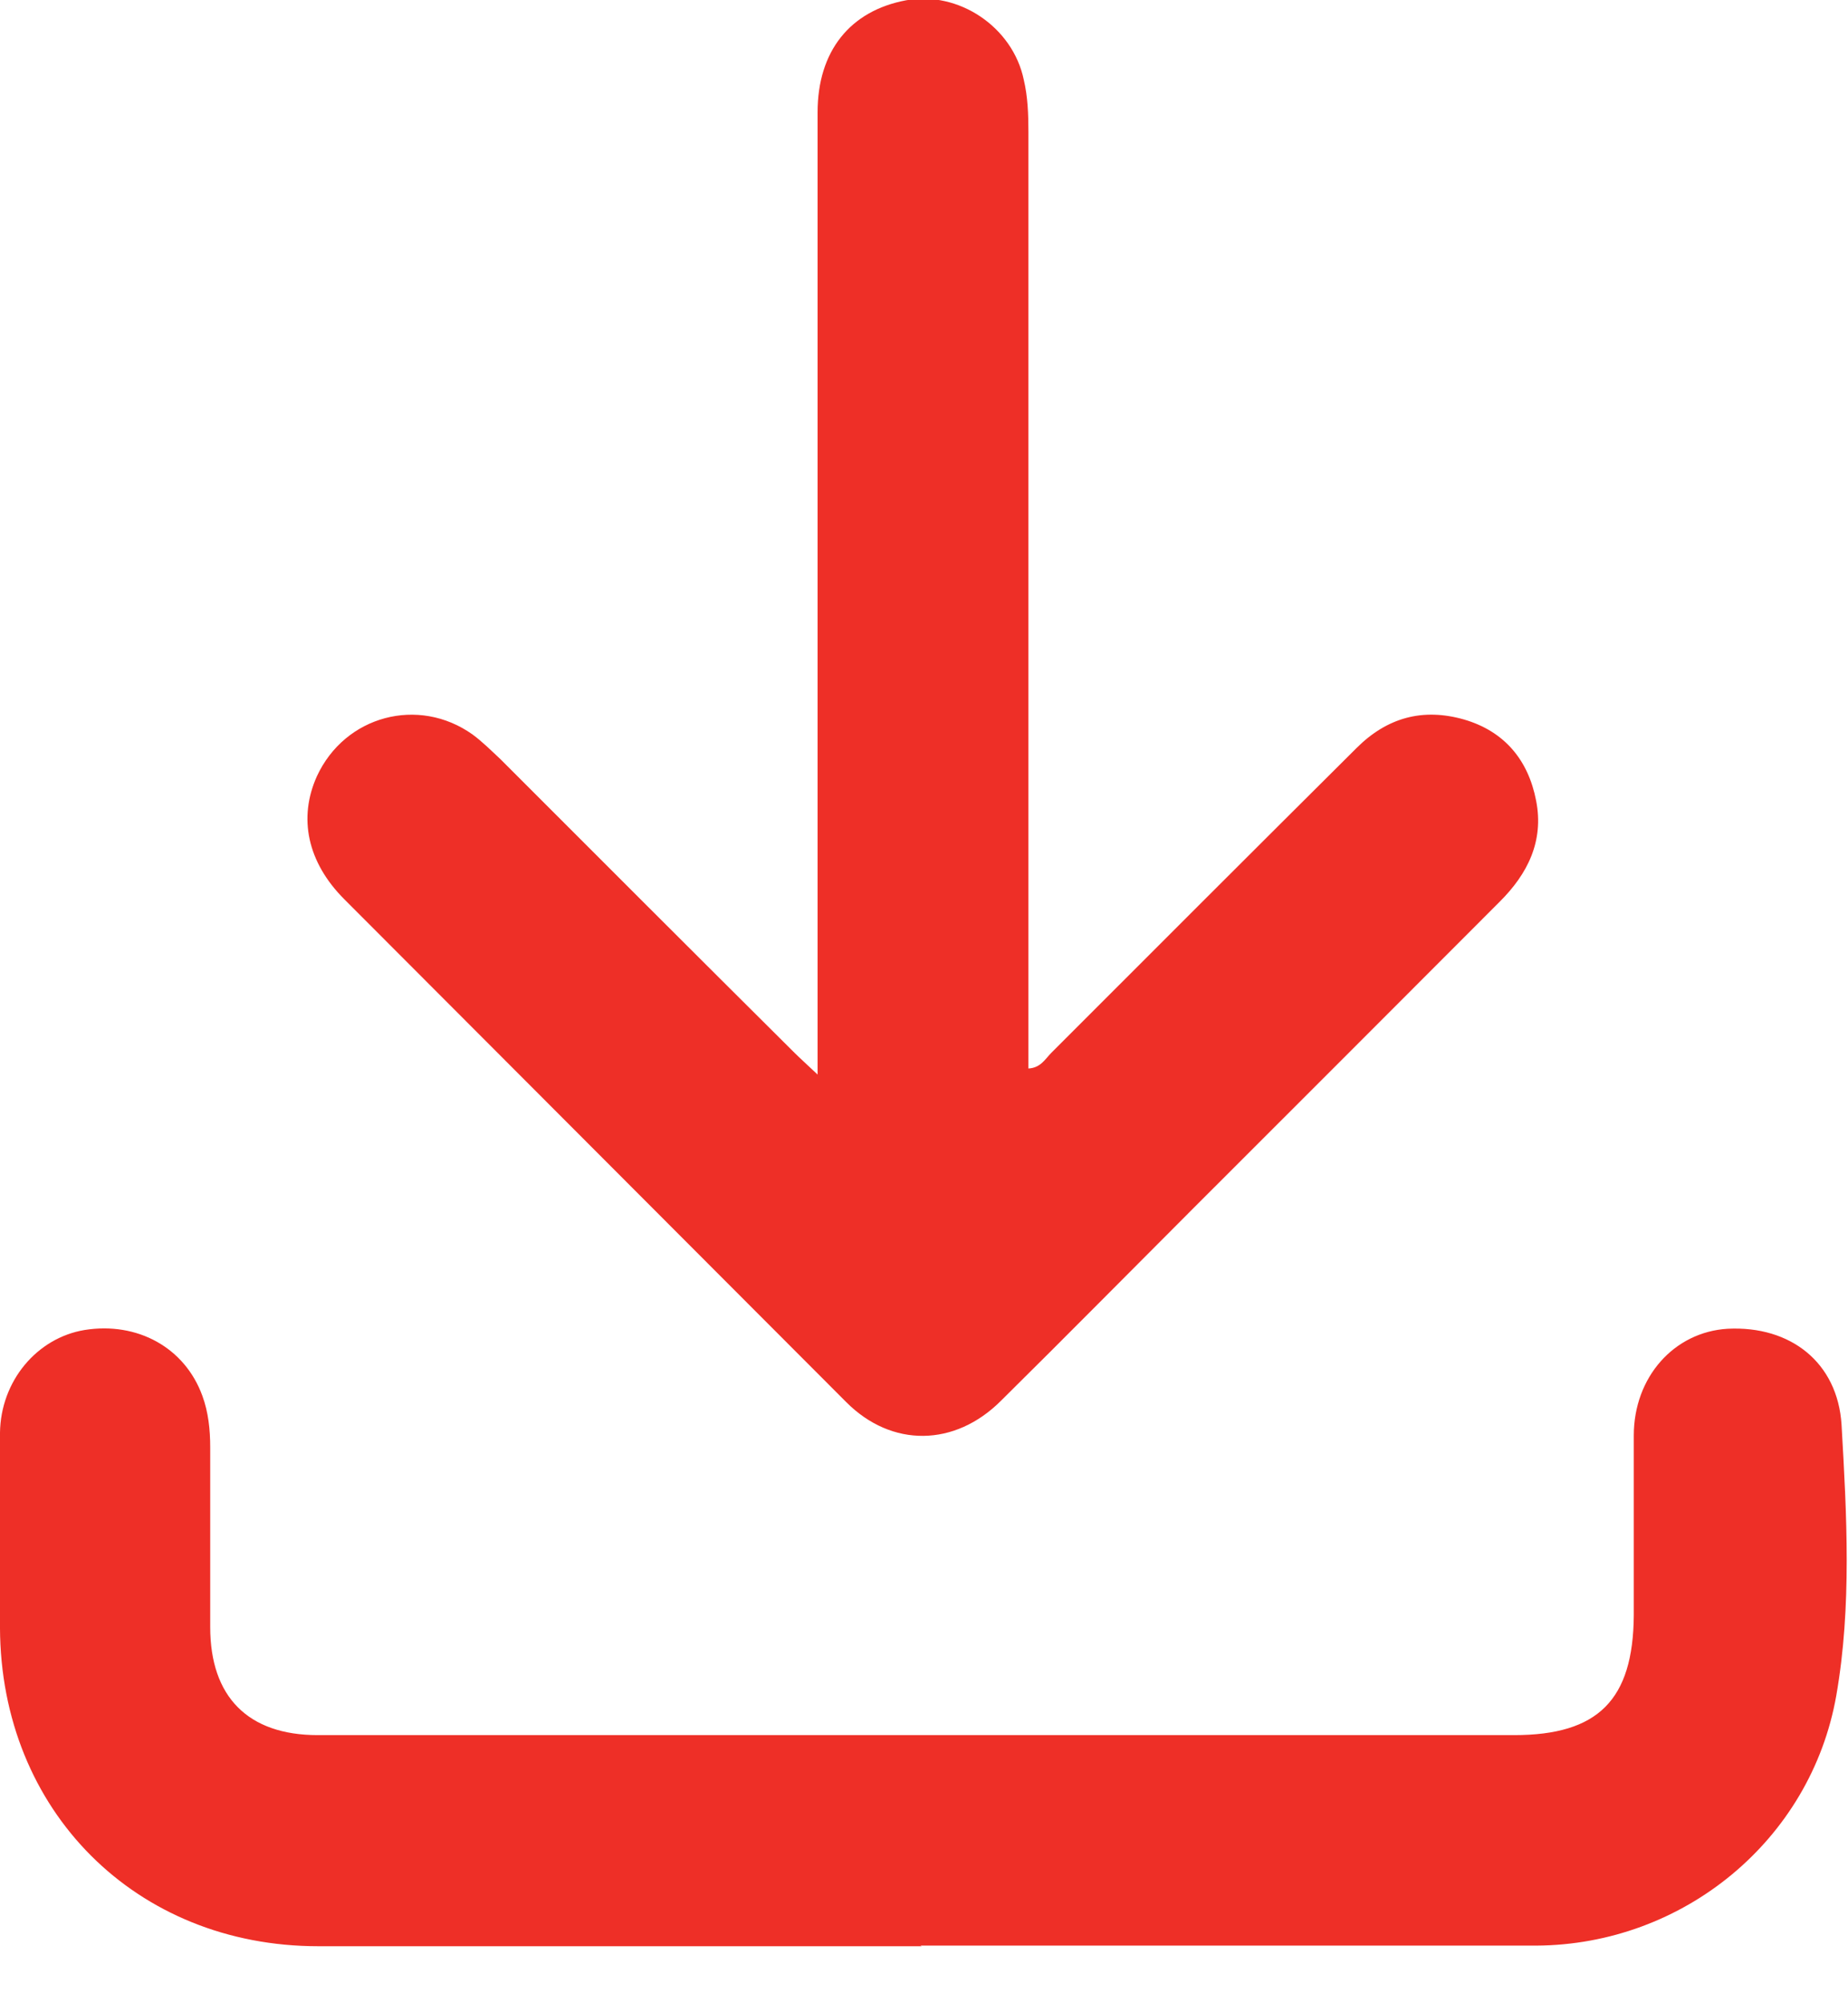 <svg width="12" height="13" viewBox="0 0 12 13" fill="none" xmlns="http://www.w3.org/2000/svg">
<path d="M5.309 6.977C5.309 6.867 5.309 6.799 5.309 6.736C5.309 4.732 5.309 2.733 5.309 0.729C5.309 0.332 5.52 0.07 5.883 0.002C6.226 -0.061 6.577 0.176 6.648 0.518C6.674 0.628 6.678 0.742 6.678 0.856C6.678 2.813 6.678 4.775 6.678 6.732C6.678 6.795 6.678 6.858 6.678 6.934C6.758 6.93 6.788 6.871 6.826 6.833C7.485 6.174 8.145 5.514 8.808 4.855C9.007 4.656 9.239 4.593 9.506 4.669C9.768 4.745 9.924 4.931 9.975 5.197C10.026 5.459 9.92 5.671 9.738 5.852C9.075 6.516 8.411 7.18 7.747 7.843C7.333 8.257 6.919 8.676 6.5 9.09C6.2 9.39 5.79 9.395 5.495 9.099C4.408 8.012 3.322 6.922 2.236 5.836C1.995 5.595 1.936 5.307 2.058 5.037C2.24 4.644 2.717 4.517 3.068 4.766C3.132 4.813 3.191 4.872 3.25 4.927C3.884 5.561 4.518 6.195 5.152 6.825C5.194 6.867 5.237 6.905 5.313 6.977H5.309Z" fill="#EE2F27"/>
<path d="M5.985 12.63C4.679 12.63 3.373 12.63 2.067 12.63C0.883 12.63 0.004 11.751 -7.45292e-05 10.563C-7.45292e-05 10.14 -0.004 9.722 -7.45292e-05 9.299C0.004 8.961 0.241 8.682 0.549 8.631C0.892 8.576 1.2 8.745 1.314 9.058C1.353 9.164 1.365 9.278 1.365 9.392C1.365 9.781 1.365 10.17 1.365 10.559C1.365 11.011 1.61 11.26 2.063 11.26C3.415 11.26 4.772 11.26 6.125 11.26C7.359 11.26 8.597 11.26 9.832 11.26C10.377 11.26 10.605 11.032 10.609 10.483C10.609 10.094 10.609 9.705 10.609 9.316C10.609 8.936 10.871 8.644 11.218 8.623C11.628 8.602 11.932 8.843 11.958 9.244C11.992 9.832 12.025 10.424 11.924 11.003C11.759 11.941 10.931 12.621 9.975 12.626C8.644 12.626 7.312 12.626 5.977 12.626L5.985 12.63Z" fill="#EE2F27"/>
</svg>
